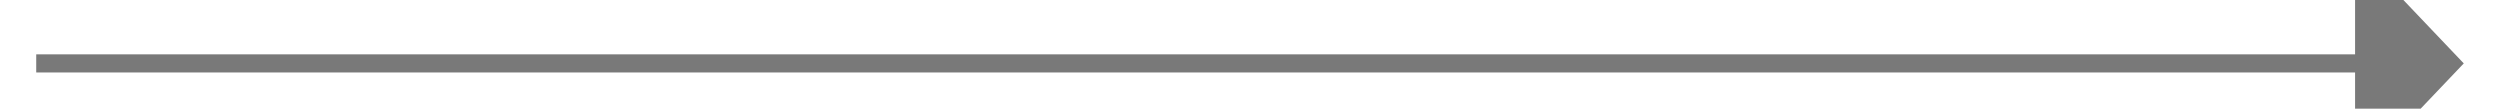 ﻿<?xml version="1.0" encoding="utf-8"?>
<svg version="1.1" xmlns:xlink="http://www.w3.org/1999/xlink" width="138px" height="6px" preserveAspectRatio="xMinYMid meet" viewBox="850 715 138 4" xmlns="http://www.w3.org/2000/svg">
  <path d="M 0 0.5  L 129 0.5  " stroke-width="1" stroke-dasharray="0" stroke="rgba(121, 121, 121, 1)" fill="none" transform="matrix(1 0 0 1 852 717 )" class="stroke" />
  <path d="M 128 6.8  L 134 0.5  L 128 -5.8  L 128 6.8  Z " fill-rule="nonzero" fill="rgba(121, 121, 121, 1)" stroke="none" transform="matrix(1 0 0 1 852 717 )" class="arrowhead" />
</svg>